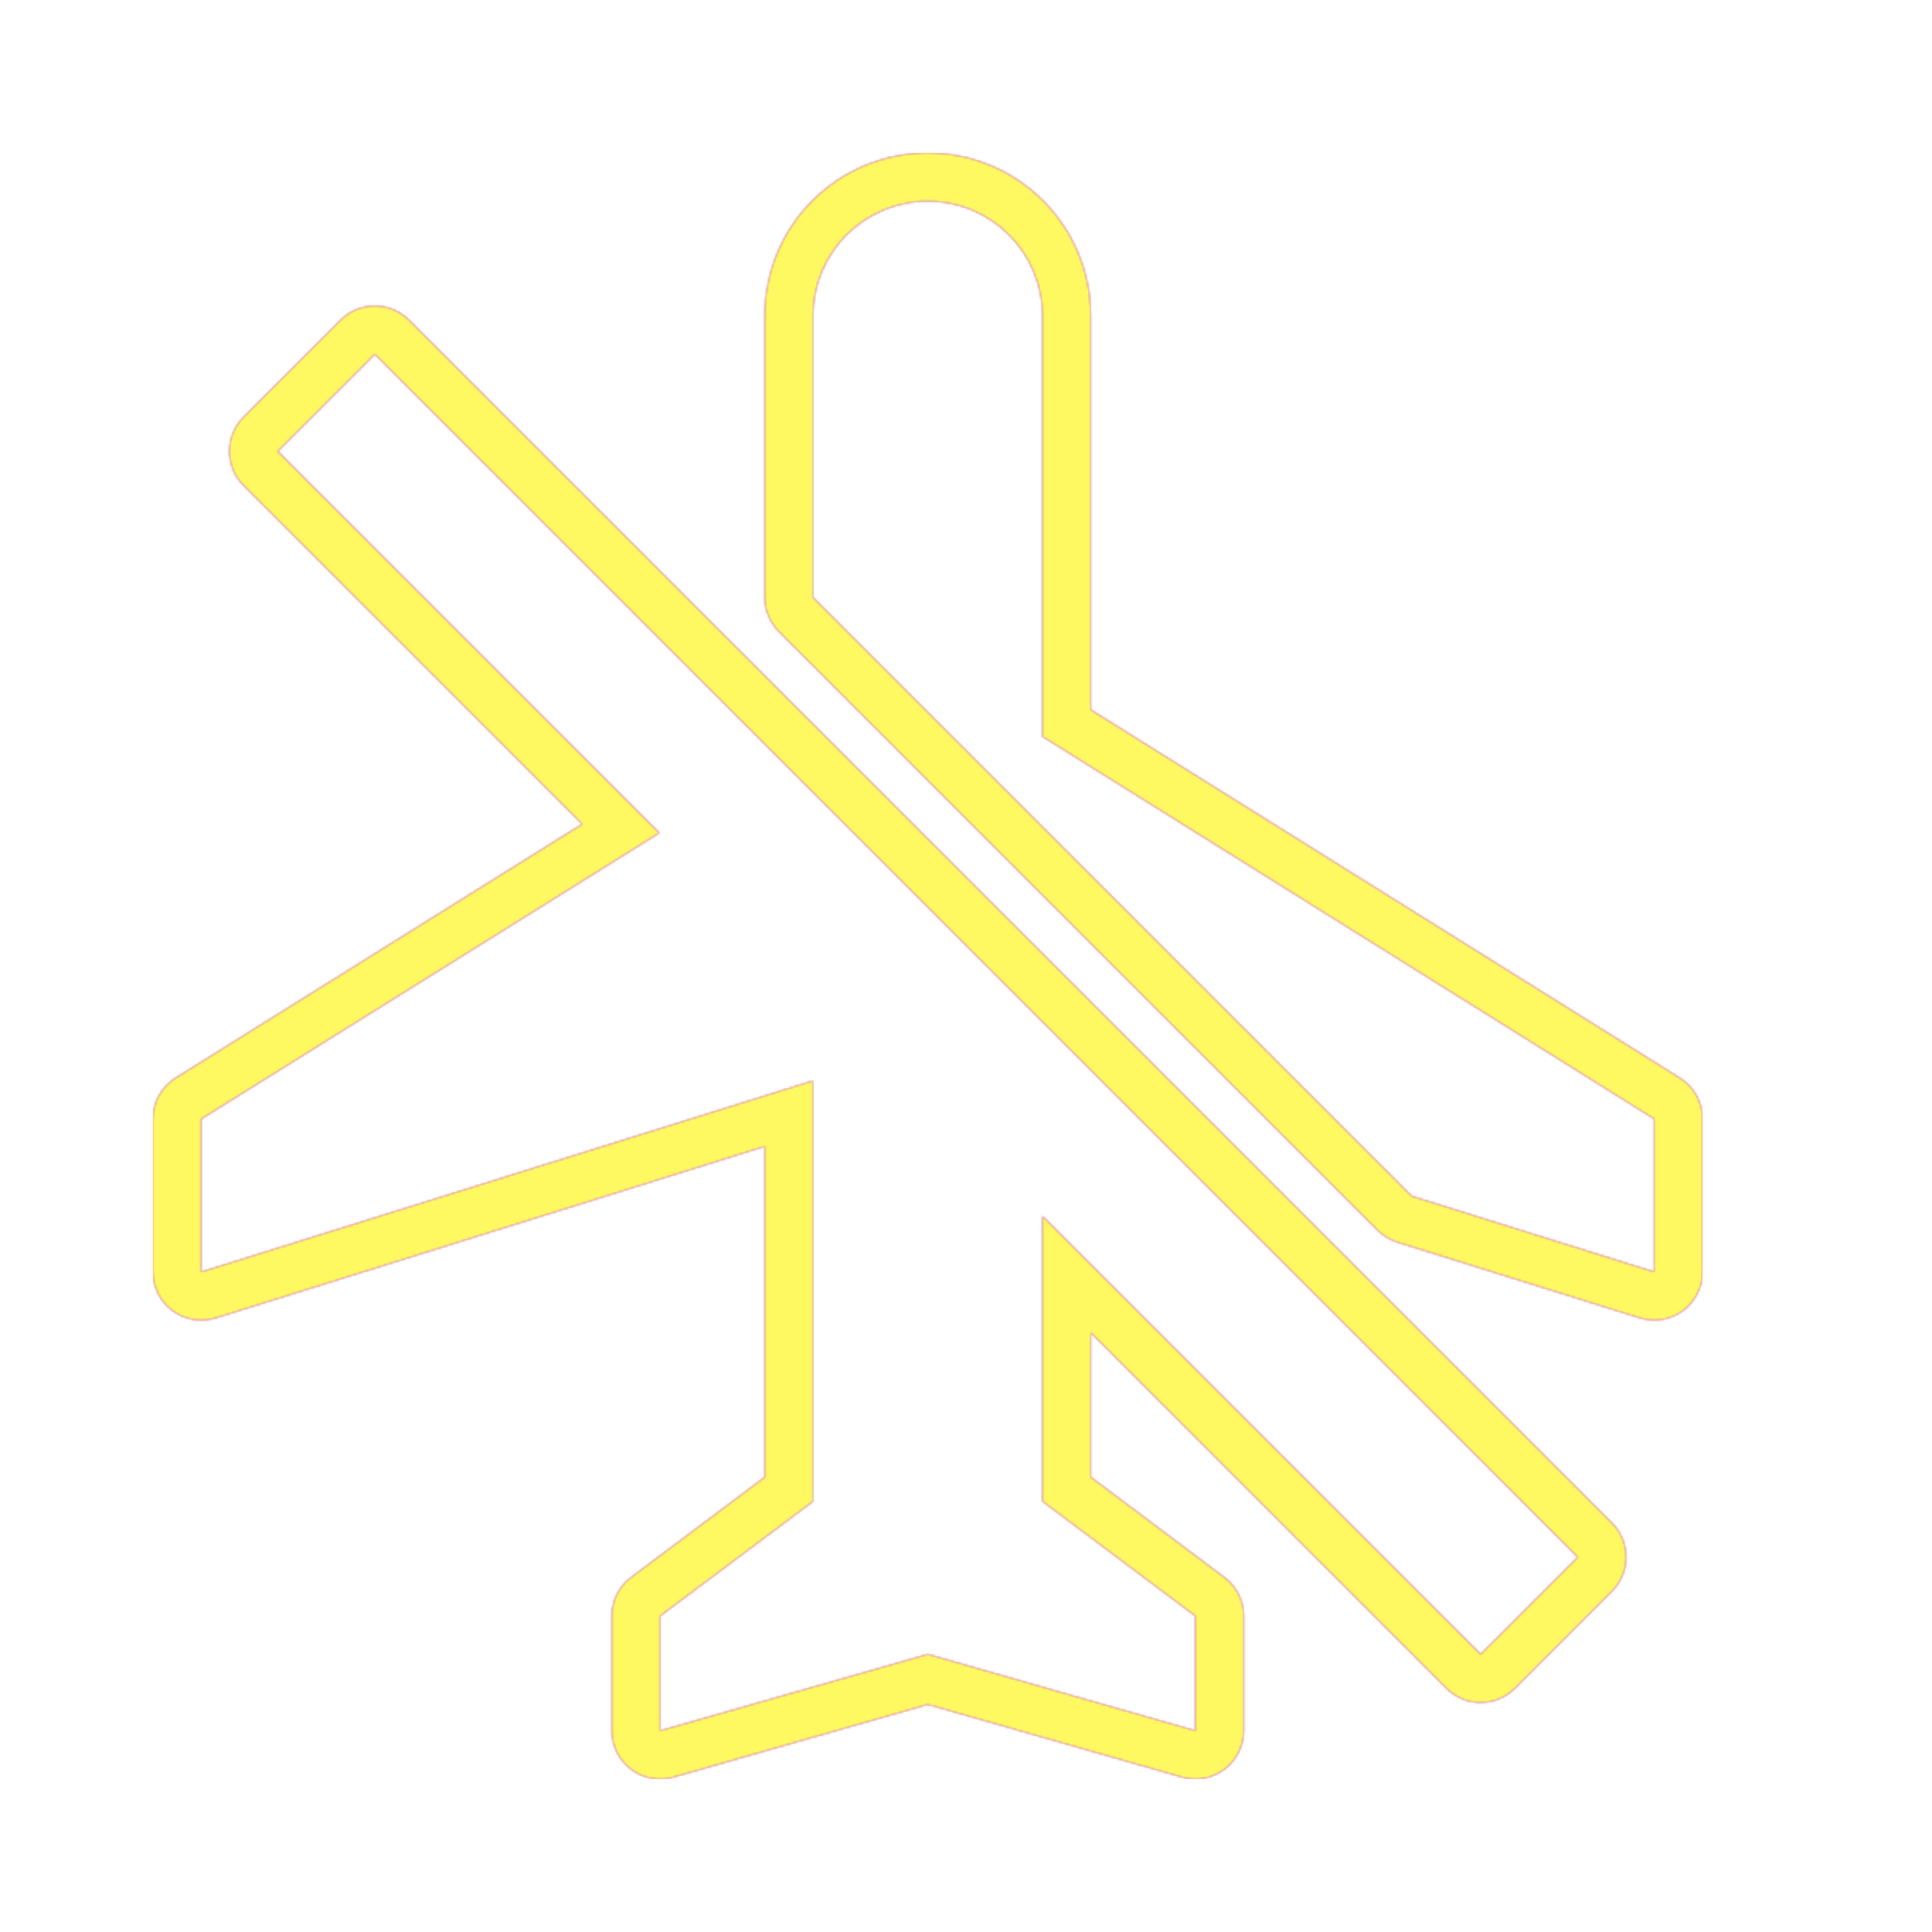 <svg version="1.1" xmlns="http://www.w3.org/2000/svg" xmlns:xlink="http://www.w3.org/1999/xlink" viewBox="0,0,1024,1024">
	<!-- Color names: teamapps-color-1, teamapps-color-2, teamapps-color-3 -->
	<desc>airplanemode_inactive icon - Licensed under Apache License v2.0 (http://www.apache.org/licenses/LICENSE-2.0) - Created with Iconfu.com - Derivative work of Material icons (Copyright Google Inc.)</desc>
	<defs>
		<linearGradient x1="0" y1="1024" x2="1024" y2="0" id="color-AI4ON94o" gradientUnits="userSpaceOnUse">
			<stop offset="0.2" stop-color="#000000"/>
			<stop offset="0.8" stop-color="#ffffff"/>
		</linearGradient>
		<radialGradient cx="0" cy="0" r="1448.15" id="color-WUIGvcr1" gradientUnits="userSpaceOnUse">
			<stop offset="0.08" stop-color="#ffffff"/>
			<stop offset="1" stop-color="#000000"/>
		</radialGradient>
		<filter id="filter-aEAnm3lw" color-interpolation-filters="sRGB">
			<feOffset/>
		</filter>
		<mask id="mask-XcZmkU4f">
			<path d="M216.78,169.63l637.58,637.58c10,10 10,26.2 0,36.2l-51.47,51.48c-10,10 -26.21,10 -36.21,0l-188.55,-188.55v76.59l70.82,53.12c6.45,4.83 10.24,12.42 10.24,20.48v60.8c0,8.03 -3.77,15.6 -10.18,20.44c-6.41,4.84 -14.73,6.38 -22.45,4.18l-134.83,-38.53l-134.84,38.53c-7.72,2.21 -16.04,0.66 -22.45,-4.18c-6.41,-4.84 -10.18,-12.4 -10.18,-20.44v-60.8c0,-8.06 3.79,-15.65 10.24,-20.48l70.83,-53.12v-175.31l-291.04,90.95c-7.77,2.43 -16.24,1.01 -22.8,-3.81c-6.56,-4.82 -10.44,-12.48 -10.44,-20.63v-81.07c0,-8.83 4.55,-17.04 12.04,-21.72l215.49,-134.54l-179.5,-179.5c-10,-10 -10,-26.21 0,-36.21l51.48,-51.47c10,-10 26.21,-10 36.2,0zM902.4,593.06v81.07c0,8.14 -3.87,15.8 -10.43,20.62c-6.56,4.82 -15.02,6.24 -22.8,3.81l-128.49,-40.13c-3.95,-1.23 -7.54,-3.41 -10.47,-6.33l-317.38,-317.38c-4.8,-4.8 -7.5,-11.31 -7.5,-18.1v-149.17c0,-47.78 38.62,-86.4 86.4,-86.4c47.78,0 86.4,38.62 86.4,86.4v208.75l312.23,195.14c7.49,4.68 12.03,12.88 12.03,21.71zM147.2,239.21l202.26,202.26l-242.8,151.59v81.07l324.27,-101.34v222.94l-81.07,60.8v60.8l141.87,-40.54l141.86,40.54v-60.8l-81.06,-60.8v-151.19l232.26,232.26l51.47,-51.48l-637.58,-637.58zM552.54,390.4v-222.94c0,-33.64 -27.16,-60.8 -60.8,-60.8c-33.64,0 -60.8,27.16 -60.8,60.8v149.17l317.38,317.38l128.49,40.13v-81.07z" fill="#ffffff"/>
		</mask>
		<mask id="mask-zdKA9Bul">
			<rect fill="url(#color-AI4ON94o)" x="81.06" y="81.06" width="821.34" height="861.87"/>
		</mask>
		<mask id="mask-ziWVgZI0">
			<path d="M216.78,169.63l637.58,637.58c10,10 10,26.2 0,36.2l-51.47,51.48c-10,10 -26.21,10 -36.21,0l-188.55,-188.55v76.59l70.82,53.12c6.45,4.83 10.24,12.42 10.24,20.48v60.8c0,8.03 -3.77,15.6 -10.18,20.44c-6.41,4.84 -14.73,6.38 -22.45,4.18l-134.83,-38.53l-134.84,38.53c-7.72,2.21 -16.04,0.66 -22.45,-4.18c-6.41,-4.84 -10.18,-12.4 -10.18,-20.44v-60.8c0,-8.06 3.79,-15.65 10.24,-20.48l70.83,-53.12v-175.31l-291.04,90.95c-7.77,2.43 -16.24,1.01 -22.8,-3.81c-6.56,-4.82 -10.44,-12.48 -10.44,-20.63v-81.07c0,-8.83 4.55,-17.04 12.04,-21.72l215.49,-134.54l-179.5,-179.5c-10,-10 -10,-26.21 0,-36.21l51.48,-51.47c10,-10 26.21,-10 36.2,0zM902.4,593.06v81.07c0,8.14 -3.87,15.8 -10.43,20.62c-6.56,4.82 -15.02,6.24 -22.8,3.81l-128.49,-40.13c-3.95,-1.23 -7.54,-3.41 -10.47,-6.33l-317.38,-317.38c-4.8,-4.8 -7.5,-11.31 -7.5,-18.1v-149.17c0,-47.78 38.62,-86.4 86.4,-86.4c47.78,0 86.4,38.62 86.4,86.4v208.75l312.23,195.14c7.49,4.68 12.03,12.88 12.03,21.71zM147.2,239.21l202.26,202.26l-242.8,151.59v81.07l324.27,-101.34v222.94l-81.07,60.8v60.8l141.87,-40.54l141.86,40.54v-60.8l-81.06,-60.8v-151.19l232.26,232.26l51.47,-51.48l-637.58,-637.58zM552.54,390.4v-222.94c0,-33.64 -27.16,-60.8 -60.8,-60.8c-33.64,0 -60.8,27.16 -60.8,60.8v149.17l317.38,317.38l128.49,40.13v-81.07z" fill="url(#color-WUIGvcr1)"/>
		</mask>
	</defs>
	<g fill="none" fill-rule="nonzero" style="mix-blend-mode: normal">
		<g mask="url(#mask-XcZmkU4f)">
			<g color="#ff0000" class="teamapps-color-2">
				<rect x="81.06" y="81.06" width="821.34" height="861.87" fill="currentColor"/>
			</g>
			<g color="#bc13e0" class="teamapps-color-3" mask="url(#mask-zdKA9Bul)">
				<rect x="81.06" y="81.06" width="821.34" height="861.87" fill="currentColor"/>
			</g>
		</g>
		<g filter="url(#filter-aEAnm3lw)" mask="url(#mask-ziWVgZI0)">
			<g color="#fff961" class="teamapps-color-1">
				<rect x="81.06" y="81.06" width="821.34" height="861.87" fill="currentColor"/>
			</g>
		</g>
	</g>
</svg>